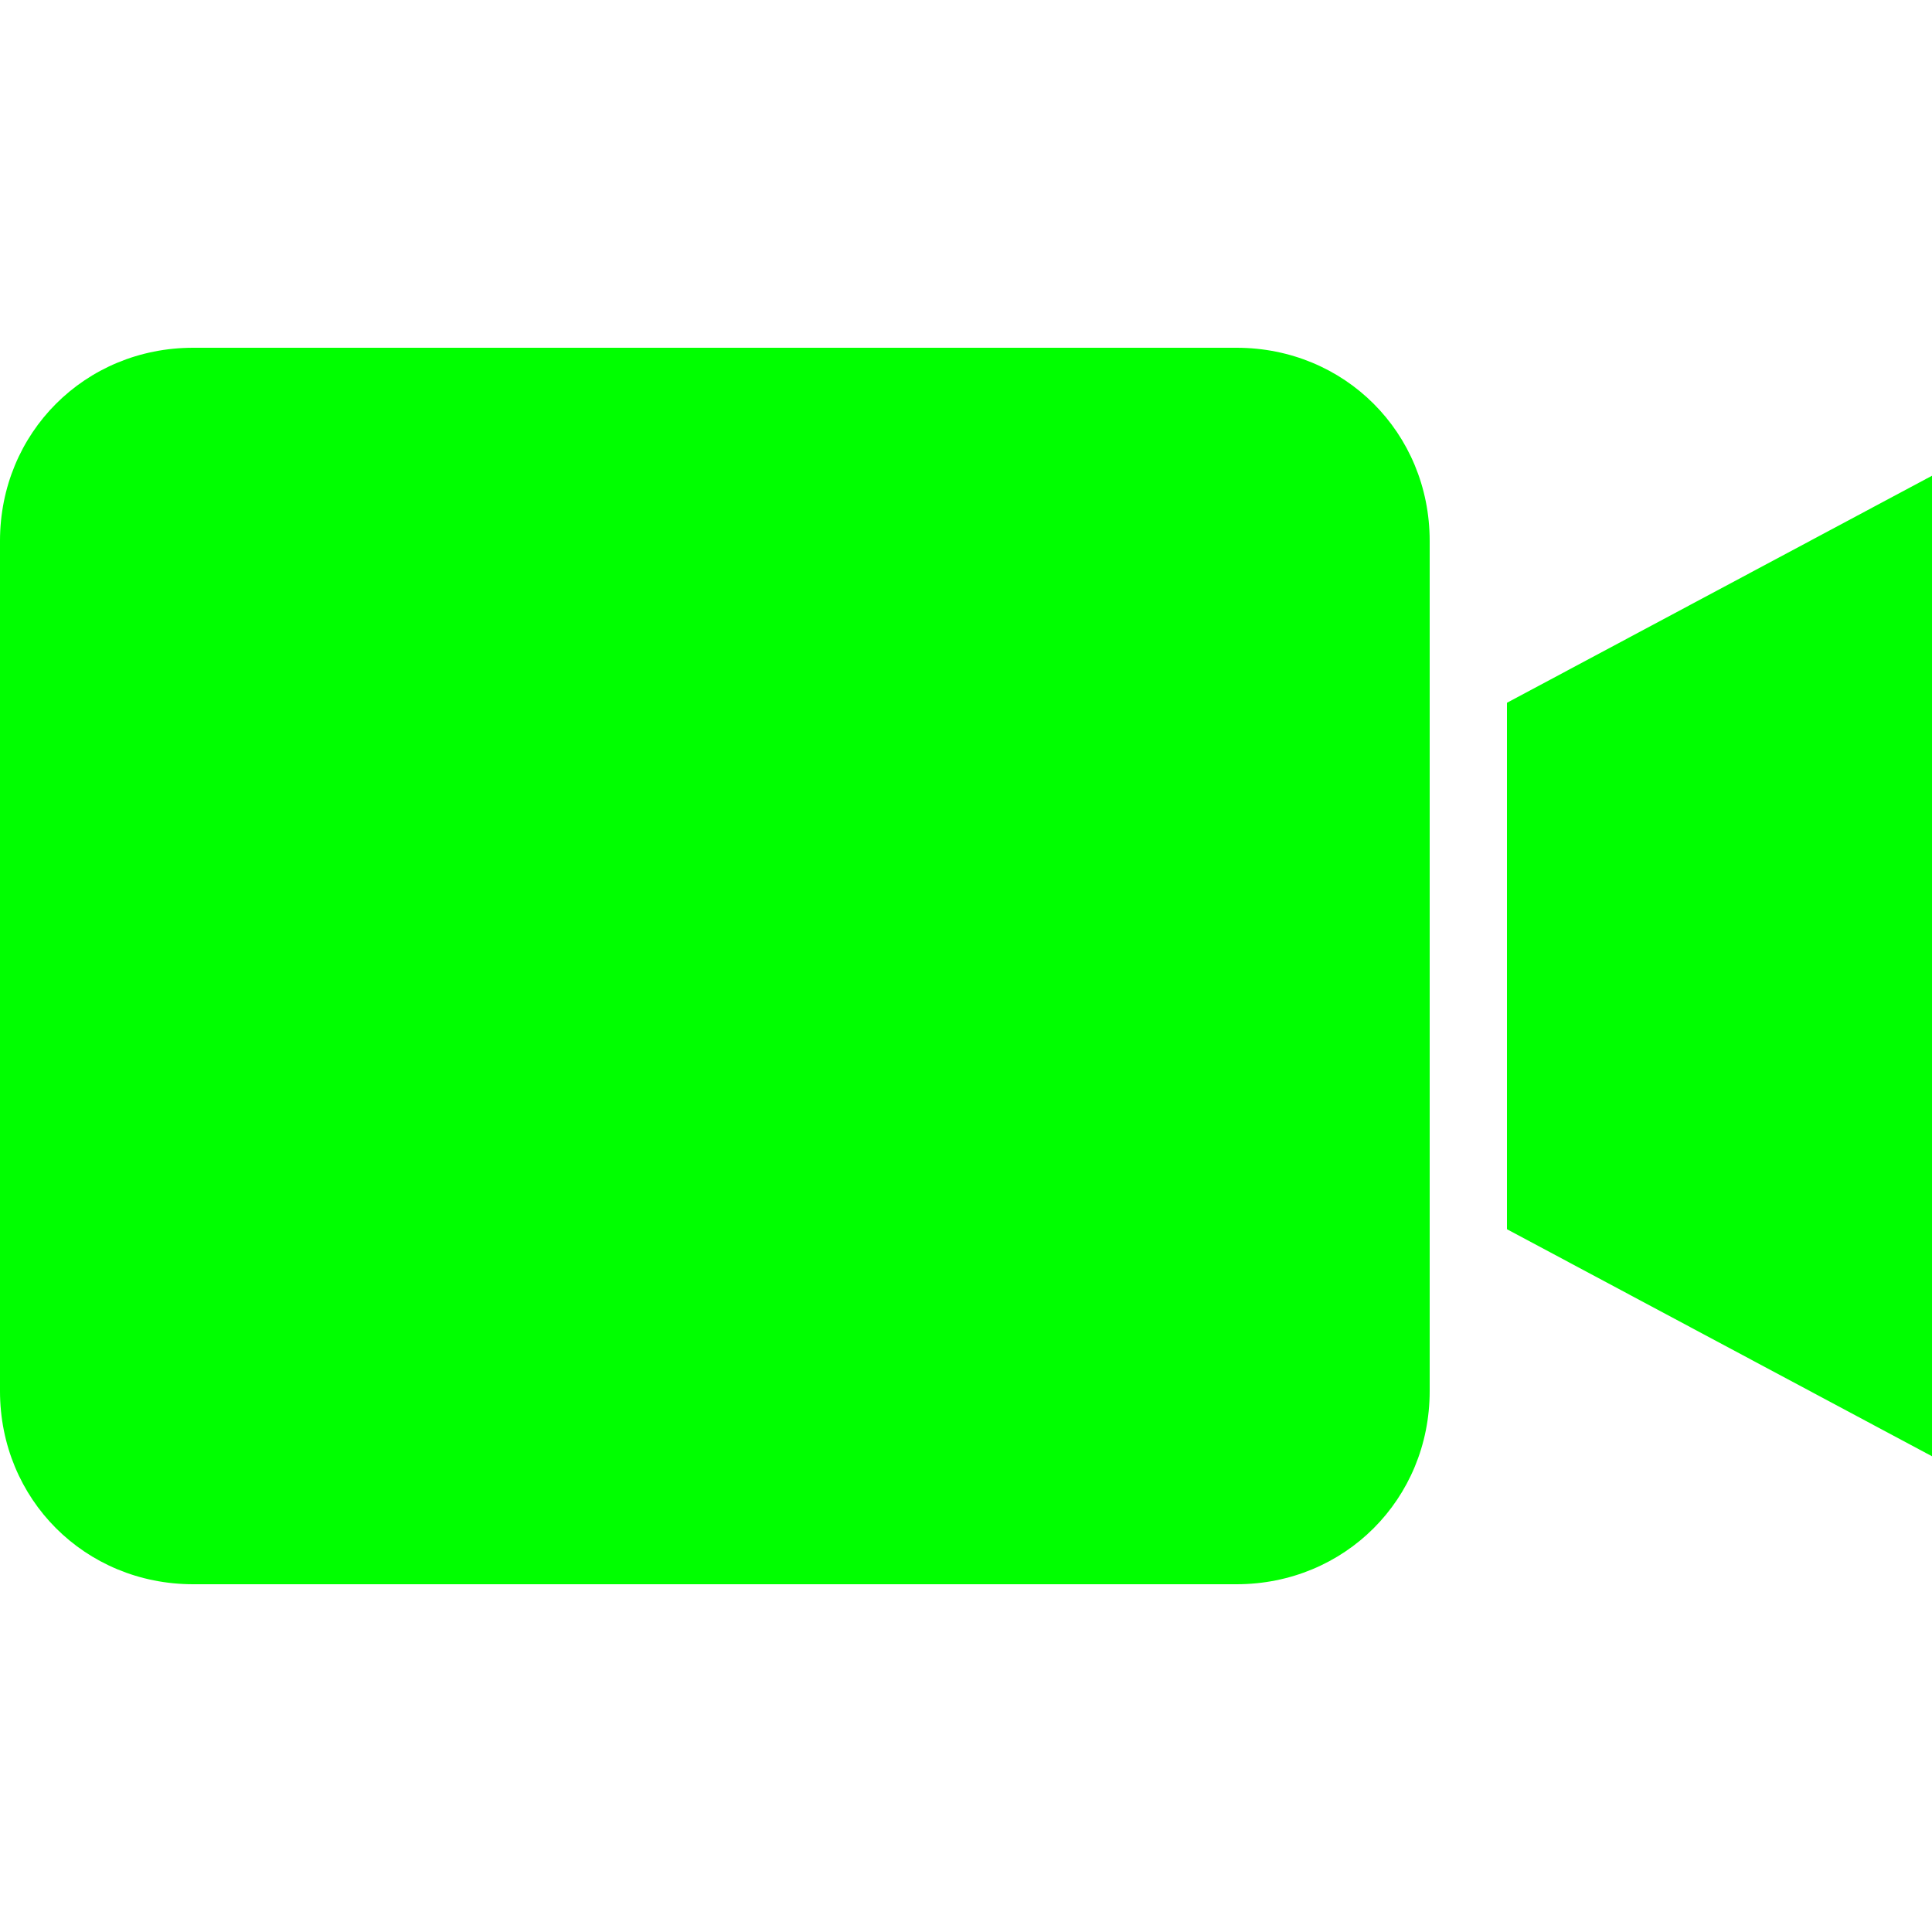 <svg xmlns="http://www.w3.org/2000/svg" xmlns:xlink="http://www.w3.org/1999/xlink" viewBox="0 0 50 50" version="1.1"><g id="surface1"><path fill="#00ff00" style=" " d="M 5 9 C 2.199 9 0 11.199 0 14 L 0 36 C 0 38.801 2.199 41 5 41 L 32 41 C 34.801 41 37 38.801 37 36 L 37 14 C 37 11.199 34.801 9 32 9 Z M 50 12.312 L 39 18.188 L 39 31.812 L 50 37.688 Z "></path></g></svg>